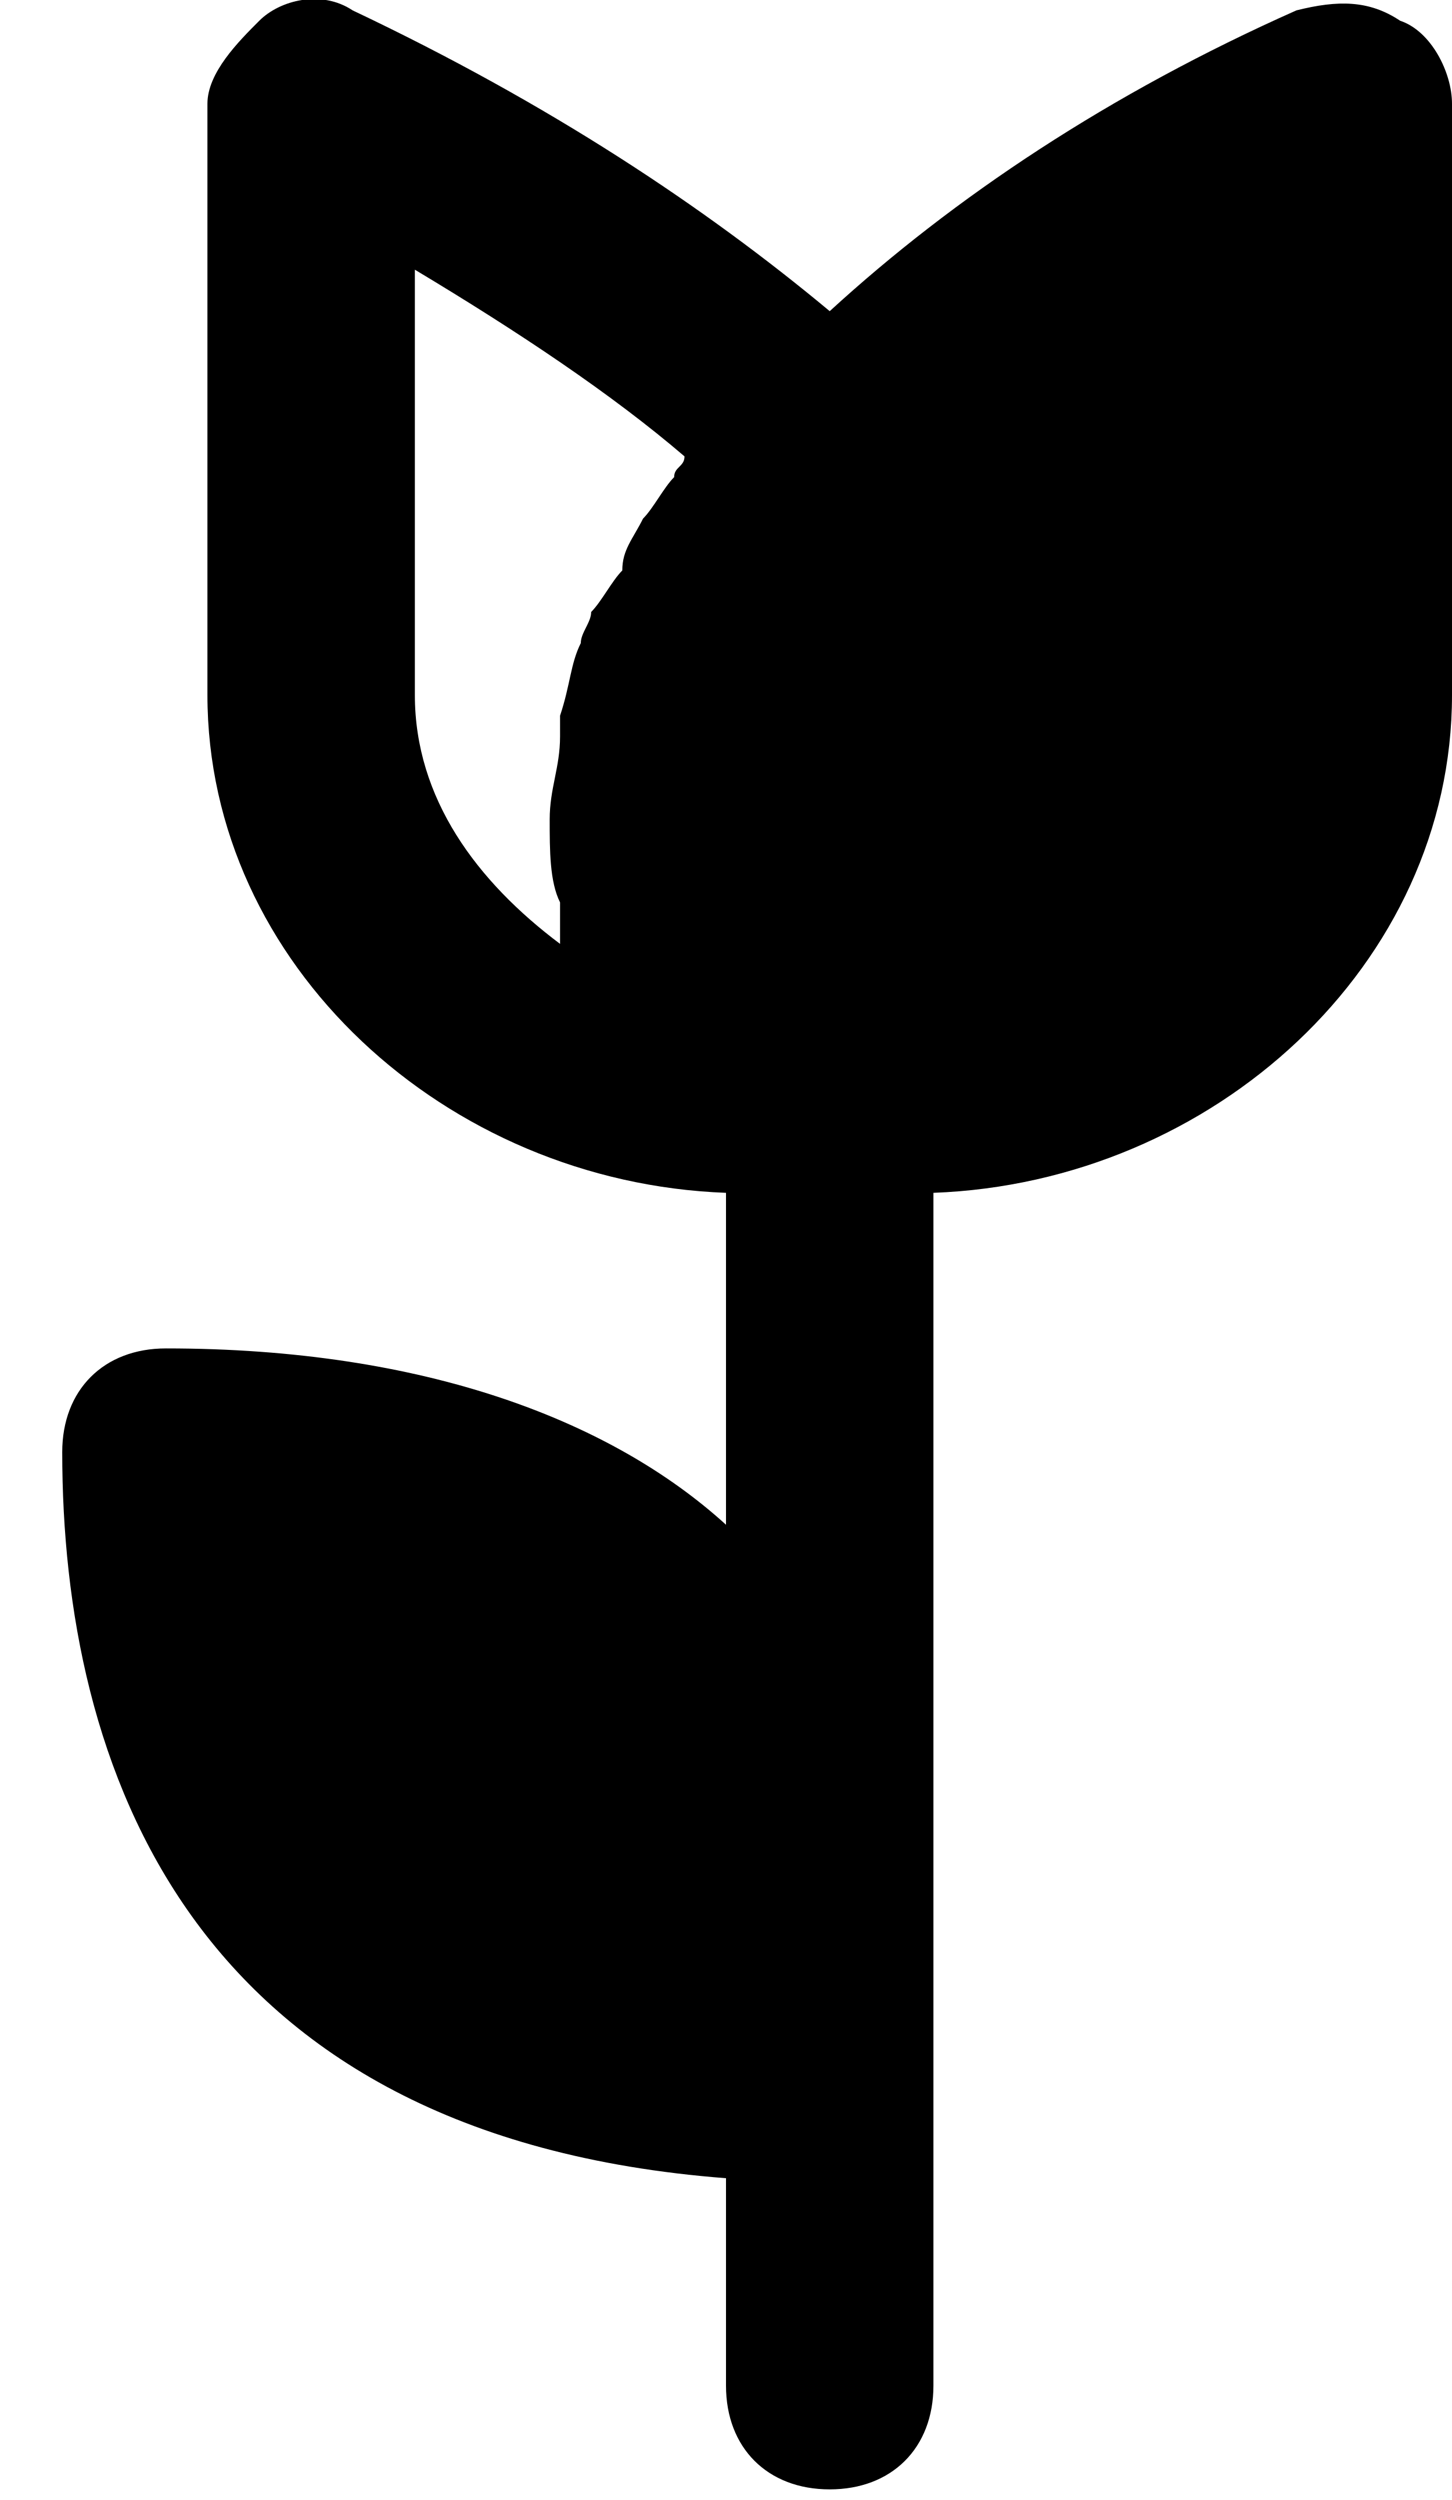 <?xml version="1.0" encoding="utf-8"?>
<!-- Generator: Adobe Illustrator 21.1.0, SVG Export Plug-In . SVG Version: 6.00 Build 0)  -->
<svg version="1.1" id="Layer_1" xmlns="http://www.w3.org/2000/svg" xmlns:xlink="http://www.w3.org/1999/xlink" x="0px" y="0px"
	 viewBox="0 0 14 24.1" style="enable-background:new 0 0 14 24.1;" xml:space="preserve">
<title>7 -Rose- (Solid)</title>
<desc>Created with Sketch.</desc>
<g>
	<g>
		<path d="M4,6.7V2.6c1,0.6,1.9,1.2,2.6,1.8c0,0.1-0.1,0.1-0.1,0.2C6.4,4.7,6.3,4.9,6.2,5C6.1,5.2,6,5.3,6,5.5
			C5.9,5.6,5.8,5.8,5.7,5.9c0,0.1-0.1,0.2-0.1,0.3C5.5,6.4,5.5,6.6,5.4,6.9c0,0.1,0,0.1,0,0.2c0,0.3-0.1,0.5-0.1,0.8
			c0,0.3,0,0.6,0.1,0.8c0,0.1,0,0.1,0,0.2c0,0.1,0,0.1,0,0.2C4.6,8.5,4,7.7,4,6.7 M13.5,0.2c-0.3-0.2-0.6-0.2-1-0.1
			C10.7,0.9,9.2,1.9,8,3c-1.2-1-2.7-2-4.6-2.9C3.1-0.1,2.7,0,2.5,0.2S2,0.7,2,1v5.7c0,2.6,2.3,4.7,5,4.8v3.2c-1.1-1-2.9-1.7-5.4-1.7
			c-0.6,0-1,0.4-1,1c0,3,1.2,6.6,6.4,7v2c0,0.6,0.4,1,1,1s1-0.4,1-1V11.5c2.7-0.1,5-2.2,5-4.8V1C14,0.7,13.8,0.3,13.5,0.2"/>
	</g>
</g>
</svg>
